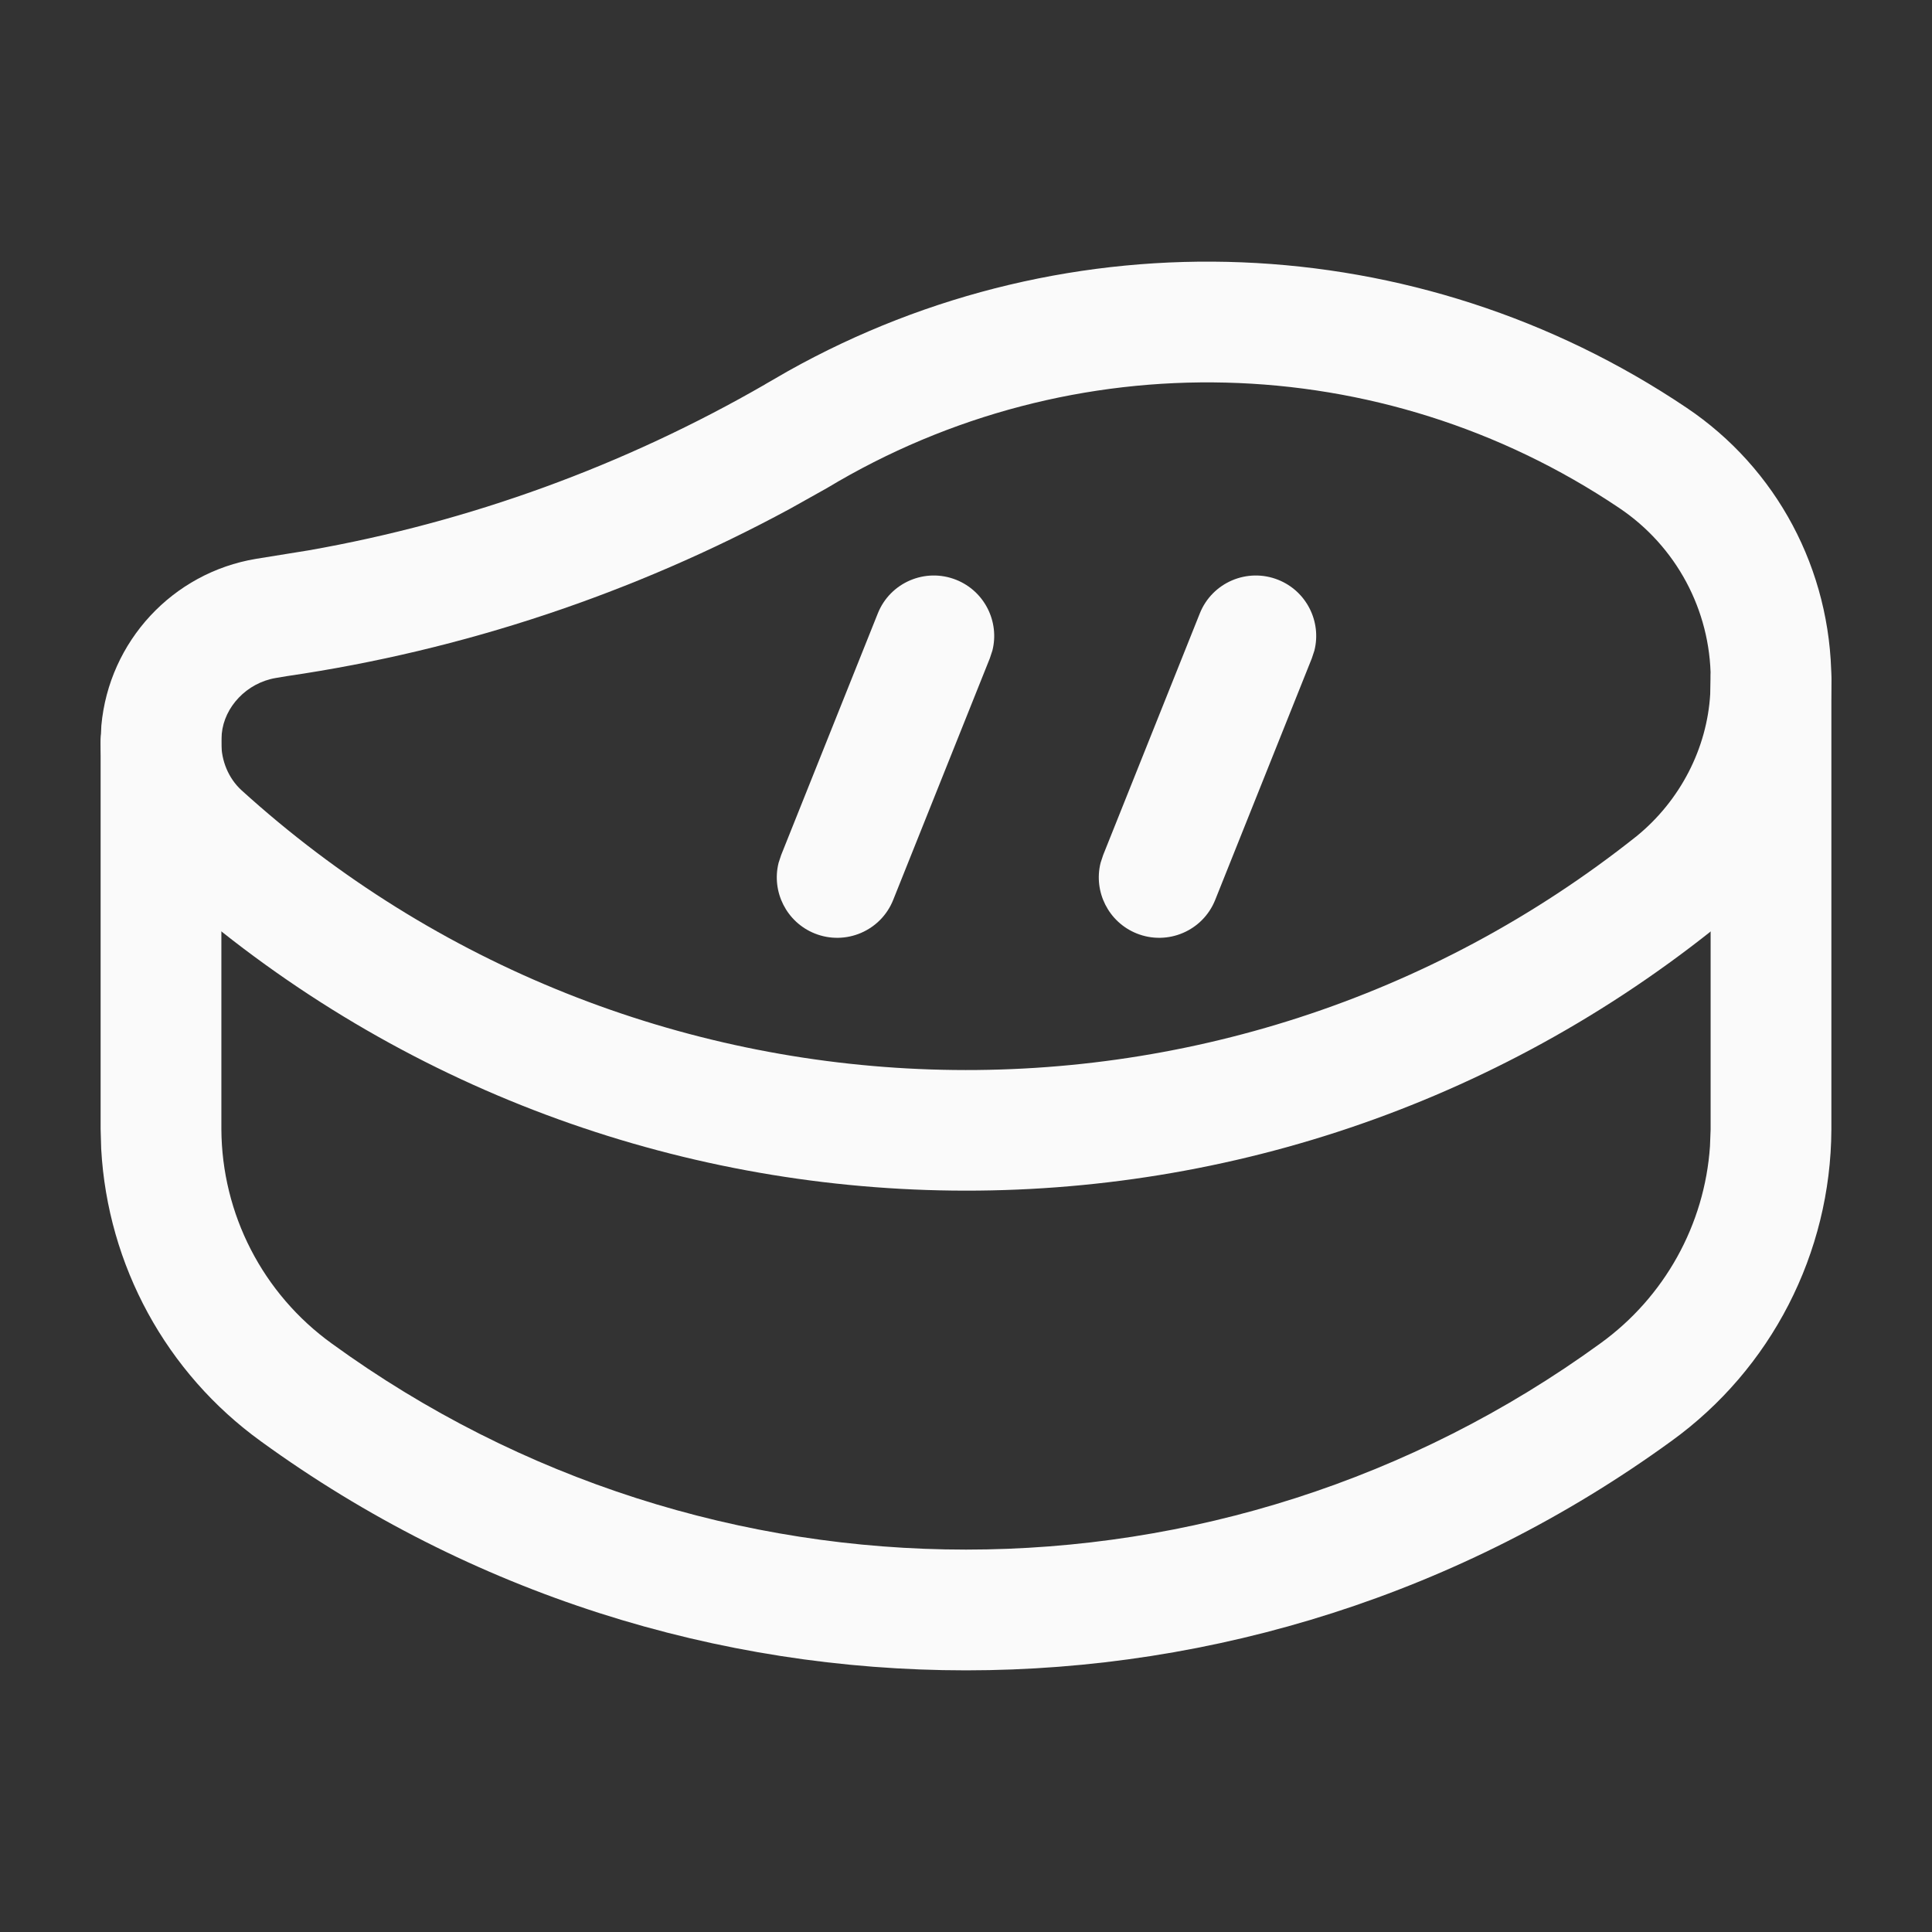 <svg width="24" height="24" viewBox="0 0 24 24" fill="none" xmlns="http://www.w3.org/2000/svg">
<rect x="0" y="0" width="24" height="24" fill="#333333" stroke="none"/>
<path d="M9.789 4.61C13.289 2.649 17.607 2.816 20.951 5.065C22.071 5.817 22.745 7.077 22.75 8.447L22.744 8.682C22.68 9.8 22.148 10.841 21.271 11.555C15.557 16.099 7.392 15.831 1.979 10.916C1.509 10.476 1.244 9.859 1.251 9.188L1.259 9.013C1.354 7.969 2.142 7.115 3.181 6.942L3.838 6.836C5.834 6.484 7.754 5.785 9.511 4.771L9.501 4.776L9.789 4.61ZM20.114 6.31C17.16 4.323 13.323 4.227 10.273 6.063L9.814 6.32C7.867 7.374 5.75 8.079 3.571 8.398L3.427 8.422C3.063 8.483 2.786 8.783 2.755 9.114L2.75 9.228C2.748 9.452 2.84 9.668 2.996 9.813C7.856 14.227 15.199 14.467 20.331 10.387C20.874 9.944 21.206 9.294 21.245 8.62L21.251 8.431C21.248 7.579 20.822 6.785 20.114 6.31Z" fill="#FAFAFA"/>
<path d="M14.904 7.621C15.057 7.236 15.494 7.049 15.879 7.203C16.231 7.344 16.418 7.723 16.328 8.081L16.296 8.178L15.096 11.178C14.943 11.563 14.506 11.75 14.121 11.596C13.769 11.455 13.582 11.076 13.672 10.718L13.704 10.621L14.904 7.621Z" fill="#FAFAFA"/>
<path d="M10.904 7.621C11.057 7.236 11.494 7.049 11.879 7.203C12.231 7.344 12.418 7.723 12.328 8.081L12.296 8.178L11.096 11.178C10.943 11.563 10.506 11.75 10.121 11.596C9.769 11.455 9.582 11.076 9.672 10.718L9.704 10.621L10.904 7.621Z" fill="#FAFAFA"/>
<path d="M22 7.678C22.38 7.678 22.694 7.96 22.743 8.326L22.75 8.428L22.75 14.033C22.743 15.568 22.002 17.008 20.759 17.904C15.536 21.698 8.464 21.698 3.243 17.906C2.064 17.055 1.337 15.718 1.257 14.271L1.25 14.029V9.222C1.25 8.808 1.586 8.472 2 8.472C2.38 8.472 2.693 8.754 2.743 9.12L2.75 9.222L2.75 14.026C2.755 15.082 3.264 16.072 4.123 16.691C8.82 20.103 15.18 20.103 19.879 16.689C20.678 16.113 21.176 15.212 21.242 14.239L21.25 14.029V8.428C21.25 8.014 21.586 7.678 22 7.678Z" fill="#FAFAFA"/>
</svg>
